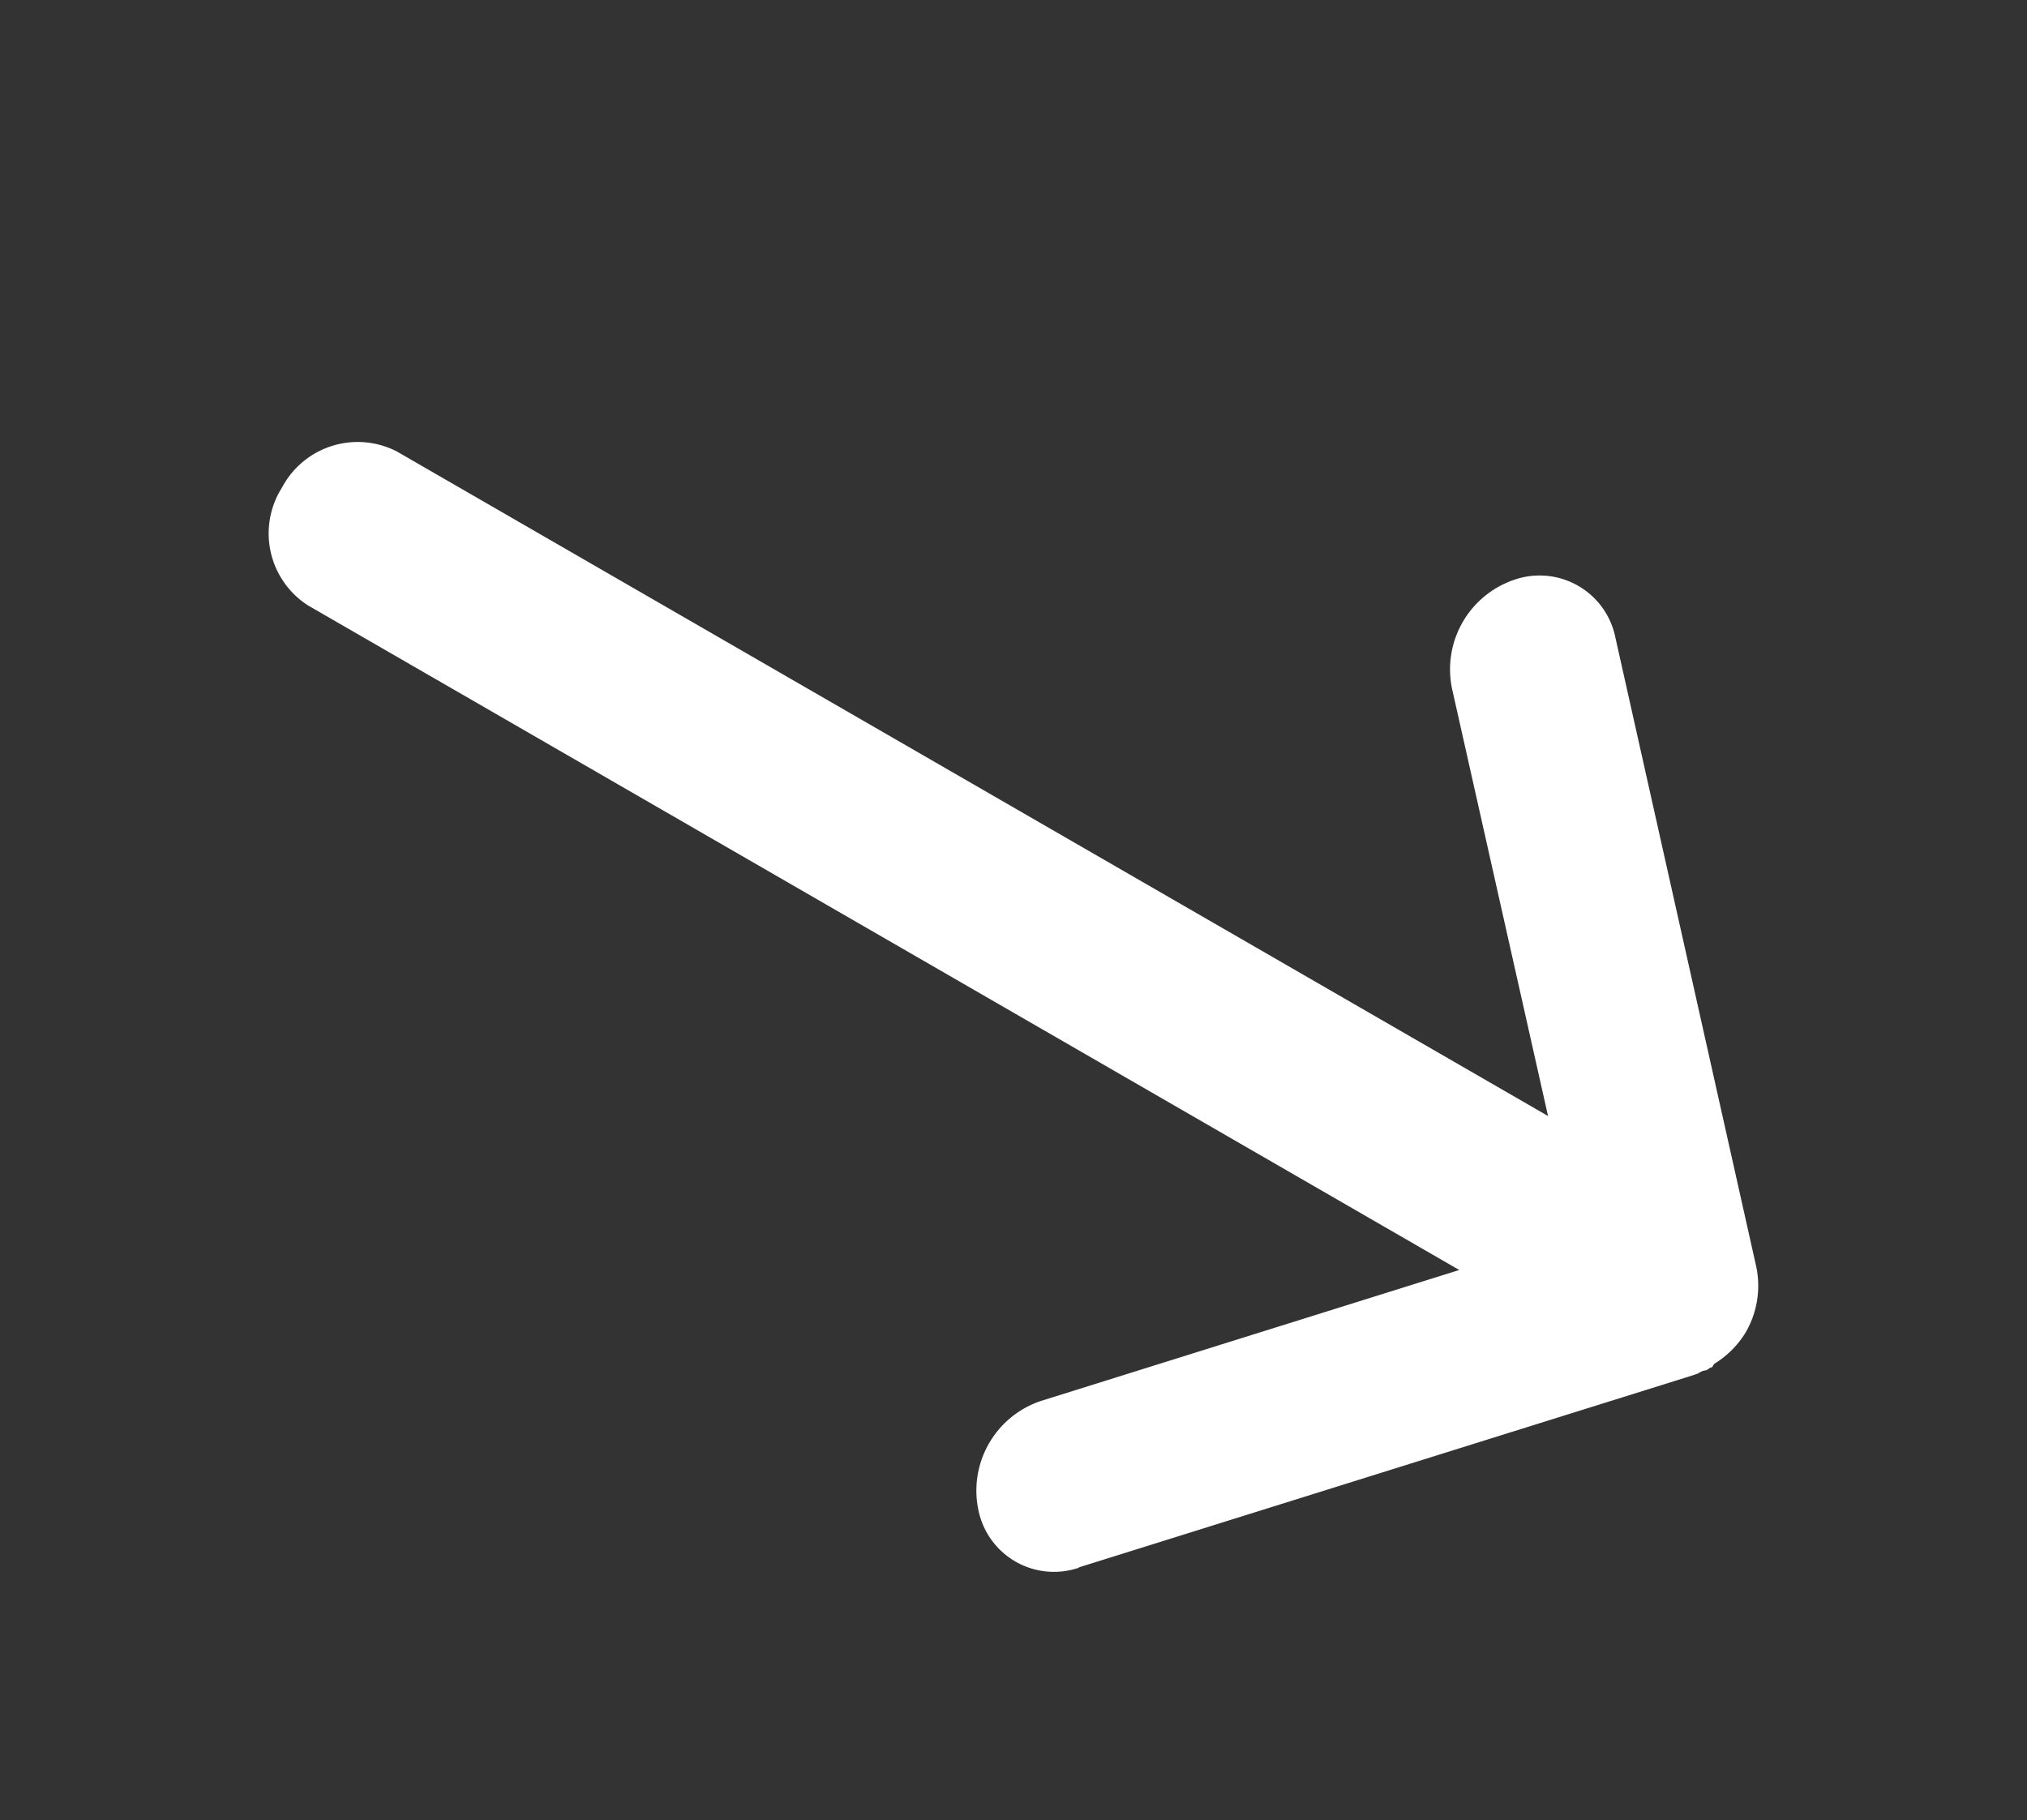 <svg xmlns="http://www.w3.org/2000/svg" width="17.458" height="15.679" viewBox="0 0 17.458 15.679">
  <rect x="0" y="0" width="17.458" height="15.679" fill="#333333" stroke="none"/>
  <path id="ArrowVerticalBottom" d="M3.964.225.206,4.308l-.012.014-.005.006-.007.008-.007.008,0,.006-.007.009,0,0-.007.01,0,0-.007.011,0,0L.131,4.4l0,0-.007.011,0,0-.006.011,0,.006L.1,4.449l0,.007,0,.008,0,.009,0,.006-.006.012v0A.815.815,0,0,0,0,4.849a.8.8,0,0,0,.221.557L3.964,9.474a.666.666,0,0,0,1,0,.815.815,0,0,0,0-1.083L2.406,5.615h11.45a.738.738,0,0,0,.7-.766.737.737,0,0,0-.7-.765H2.405L4.96,1.307a.814.814,0,0,0,0-1.082.664.664,0,0,0-1,0Z" transform="translate(12.609 15.679) rotate(-150)" fill="#fff"/>
</svg>
